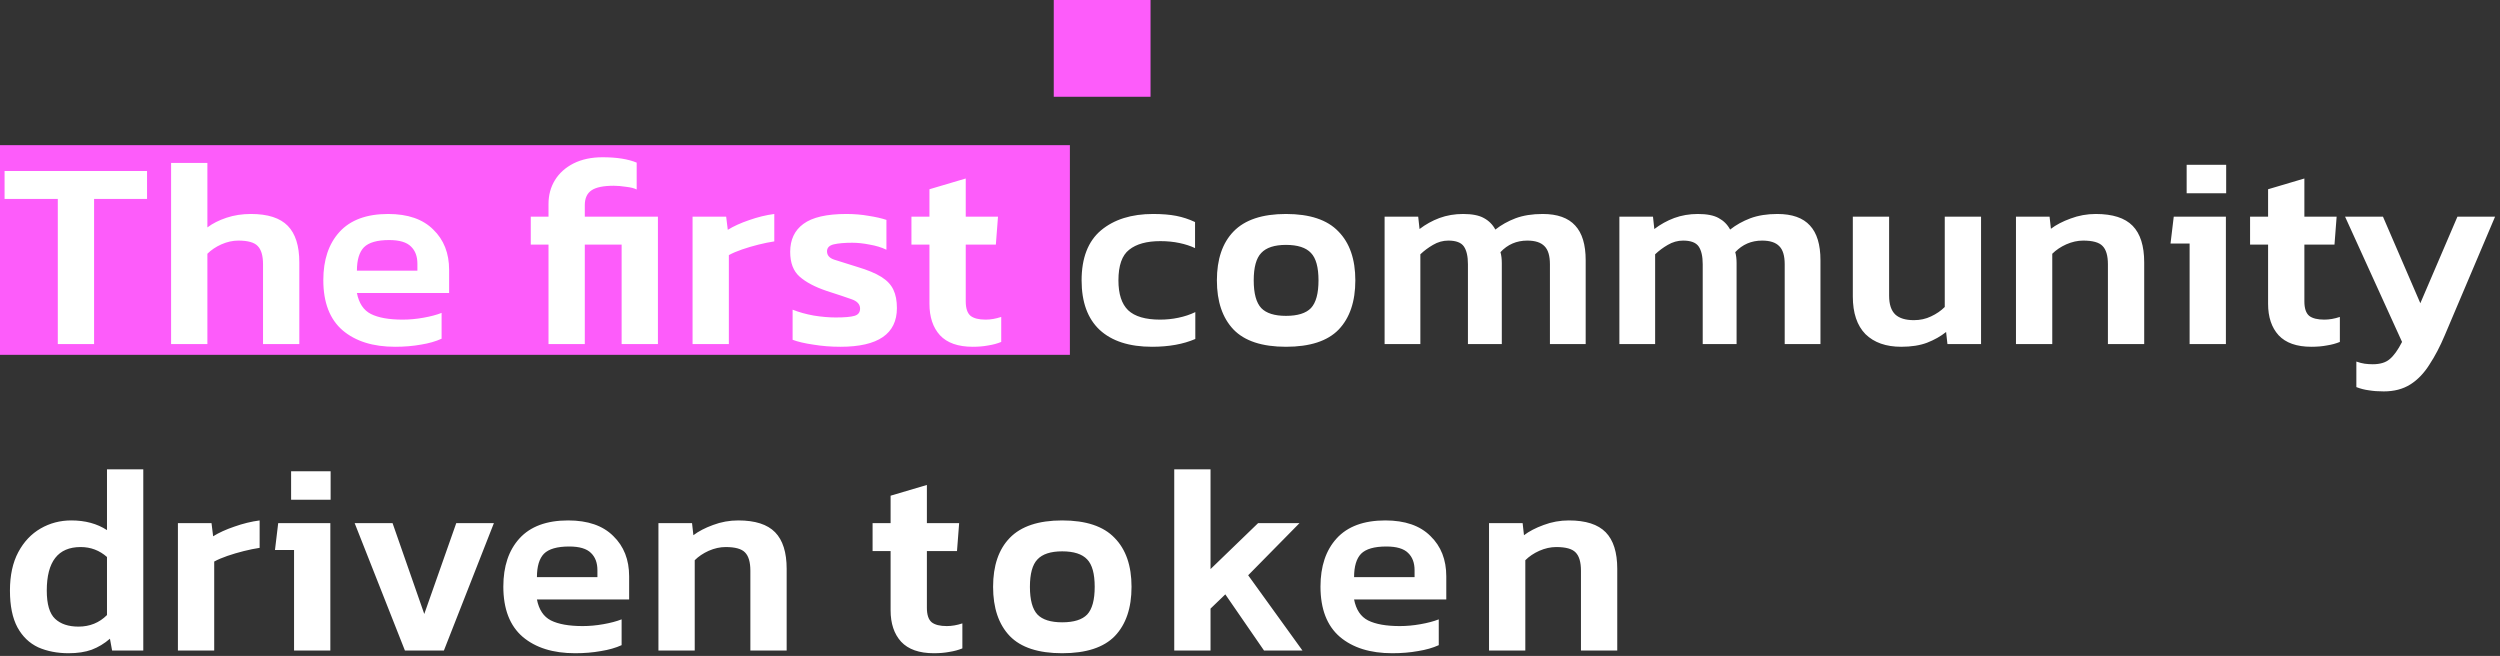 <svg width="465" height="122" viewBox="0 0 465 122" fill="none" xmlns="http://www.w3.org/2000/svg">
<rect x="0" y="0" width="465" height="122" fill="#333333" stroke="none"/>
<rect y="27" width="199" height="39" fill="#FD5CFA"/>
<path d="M10.75 64V37H0.85V31.8H27.35V37H17.5V64H10.75ZM31.823 64V30.3H38.573V42.3C39.539 41.567 40.723 40.967 42.123 40.5C43.523 40.033 45.039 39.8 46.673 39.8C49.806 39.8 52.089 40.533 53.523 42C54.956 43.467 55.673 45.733 55.673 48.8V64H48.923V49.15C48.923 47.55 48.589 46.417 47.923 45.75C47.289 45.083 46.089 44.75 44.323 44.75C43.289 44.75 42.239 44.983 41.173 45.45C40.139 45.917 39.273 46.5 38.573 47.2V64H31.823ZM73.487 64.5C69.387 64.5 66.137 63.483 63.737 61.45C61.337 59.383 60.137 56.267 60.137 52.1C60.137 48.333 61.137 45.35 63.137 43.15C65.17 40.917 68.187 39.8 72.187 39.8C75.854 39.8 78.654 40.767 80.587 42.7C82.554 44.6 83.537 47.1 83.537 50.2V54.5H66.387C66.754 56.4 67.62 57.7 68.987 58.4C70.387 59.1 72.354 59.45 74.887 59.45C76.154 59.45 77.437 59.333 78.737 59.1C80.07 58.867 81.204 58.567 82.137 58.2V63C81.037 63.5 79.754 63.867 78.287 64.1C76.82 64.367 75.22 64.5 73.487 64.5ZM66.387 50.35H77.637V49.05C77.637 47.683 77.237 46.617 76.437 45.85C75.637 45.05 74.287 44.65 72.387 44.65C70.154 44.65 68.587 45.1 67.687 46C66.82 46.9 66.387 48.35 66.387 50.35ZM102.023 64V45.5H98.723V40.3H102.023V37.95C102.023 36.283 102.423 34.8 103.223 33.5C104.023 32.2 105.173 31.167 106.673 30.4C108.206 29.633 110.006 29.25 112.073 29.25C114.706 29.25 116.823 29.583 118.423 30.25V35.25C117.99 35.017 117.34 34.85 116.473 34.75C115.606 34.617 114.84 34.55 114.173 34.55C112.24 34.55 110.856 34.833 110.023 35.4C109.19 35.967 108.773 36.883 108.773 38.15V40.3H122.373V64H115.623V45.5H108.773V64H102.023ZM128.817 64V40.3H135.067L135.367 42.75C136.433 42.083 137.75 41.483 139.317 40.95C140.917 40.383 142.483 40 144.017 39.8V44.9C143.117 45.033 142.133 45.233 141.067 45.5C140 45.767 138.983 46.067 138.017 46.4C137.05 46.733 136.233 47.083 135.567 47.45V64H128.817ZM156.325 64.5C154.558 64.5 152.875 64.367 151.275 64.1C149.675 63.867 148.392 63.567 147.425 63.2V57.6C148.592 58.067 149.908 58.433 151.375 58.7C152.842 58.933 154.192 59.05 155.425 59.05C157.092 59.05 158.258 58.95 158.925 58.75C159.625 58.55 159.975 58.1 159.975 57.4C159.975 56.6 159.442 56.017 158.375 55.65C157.342 55.283 155.792 54.767 153.725 54.1C151.558 53.367 149.892 52.483 148.725 51.45C147.558 50.417 146.975 48.883 146.975 46.85C146.975 44.583 147.792 42.85 149.425 41.65C151.092 40.417 153.758 39.8 157.425 39.8C158.892 39.8 160.275 39.917 161.575 40.15C162.875 40.35 163.975 40.6 164.875 40.9V46.45C163.975 46.017 162.942 45.7 161.775 45.5C160.608 45.267 159.525 45.15 158.525 45.15C157.092 45.15 155.942 45.25 155.075 45.45C154.242 45.65 153.825 46.083 153.825 46.75C153.825 47.483 154.275 48 155.175 48.3C156.108 48.6 157.542 49.05 159.475 49.65C161.375 50.217 162.858 50.833 163.925 51.5C164.992 52.167 165.742 52.967 166.175 53.9C166.608 54.8 166.825 55.933 166.825 57.3C166.825 62.1 163.325 64.5 156.325 64.5ZM180.928 64.5C178.194 64.5 176.161 63.783 174.828 62.35C173.528 60.917 172.878 58.967 172.878 56.5V45.5H169.528V40.3H172.878V35.2L179.628 33.2V40.3H185.628L185.228 45.5H179.628V56.05C179.628 57.35 179.928 58.25 180.528 58.75C181.128 59.217 182.061 59.45 183.328 59.45C184.261 59.45 185.228 59.283 186.228 58.95V63.6C185.494 63.9 184.694 64.117 183.828 64.25C182.961 64.417 181.994 64.5 180.928 64.5ZM214.278 64.5C210.045 64.5 206.795 63.45 204.528 61.35C202.295 59.25 201.178 56.183 201.178 52.15C201.178 47.983 202.378 44.883 204.778 42.85C207.211 40.817 210.445 39.8 214.478 39.8C216.145 39.8 217.578 39.917 218.778 40.15C219.978 40.383 221.145 40.767 222.278 41.3V46.15C221.445 45.75 220.478 45.433 219.378 45.2C218.278 44.967 217.095 44.85 215.828 44.85C213.295 44.85 211.361 45.383 210.028 46.45C208.695 47.483 208.028 49.383 208.028 52.15C208.028 54.683 208.628 56.533 209.828 57.7C211.061 58.867 213.045 59.45 215.778 59.45C216.945 59.45 218.078 59.333 219.178 59.1C220.311 58.867 221.361 58.517 222.328 58.05V63.05C220.095 64.017 217.411 64.5 214.278 64.5ZM239.192 64.5C234.759 64.5 231.509 63.433 229.442 61.3C227.376 59.133 226.342 56.083 226.342 52.15C226.342 48.217 227.376 45.183 229.442 43.05C231.542 40.883 234.792 39.8 239.192 39.8C243.626 39.8 246.876 40.883 248.942 43.05C251.042 45.183 252.092 48.217 252.092 52.15C252.092 56.083 251.059 59.133 248.992 61.3C246.926 63.433 243.659 64.5 239.192 64.5ZM239.192 58.75C241.359 58.75 242.909 58.267 243.842 57.3C244.776 56.3 245.242 54.583 245.242 52.15C245.242 49.717 244.776 48.017 243.842 47.05C242.909 46.05 241.359 45.55 239.192 45.55C237.059 45.55 235.526 46.05 234.592 47.05C233.659 48.017 233.192 49.717 233.192 52.15C233.192 54.583 233.659 56.3 234.592 57.3C235.526 58.267 237.059 58.75 239.192 58.75ZM257.536 64V40.3H263.786L264.036 42.6C265.169 41.733 266.402 41.05 267.736 40.55C269.102 40.05 270.569 39.8 272.136 39.8C273.802 39.8 275.086 40.05 275.986 40.55C276.919 41.05 277.636 41.767 278.136 42.7C279.236 41.833 280.486 41.133 281.886 40.6C283.319 40.067 285.002 39.8 286.936 39.8C289.669 39.8 291.686 40.517 292.986 41.95C294.286 43.35 294.936 45.5 294.936 48.4V64H288.286V49.15C288.286 47.583 287.952 46.467 287.286 45.8C286.619 45.1 285.552 44.75 284.086 44.75C282.086 44.75 280.419 45.467 279.086 46.9C279.252 47.467 279.336 48.15 279.336 48.95V64H273.036V49.15C273.036 47.683 272.786 46.583 272.286 45.85C271.786 45.117 270.819 44.75 269.386 44.75C268.386 44.75 267.436 45.017 266.536 45.55C265.669 46.05 264.886 46.633 264.186 47.3V64H257.536ZM301.205 64V40.3H307.455L307.705 42.6C308.839 41.733 310.072 41.05 311.405 40.55C312.772 40.05 314.239 39.8 315.805 39.8C317.472 39.8 318.755 40.05 319.655 40.55C320.589 41.05 321.305 41.767 321.805 42.7C322.905 41.833 324.155 41.133 325.555 40.6C326.989 40.067 328.672 39.8 330.605 39.8C333.339 39.8 335.355 40.517 336.655 41.95C337.955 43.35 338.605 45.5 338.605 48.4V64H331.955V49.15C331.955 47.583 331.622 46.467 330.955 45.8C330.289 45.1 329.222 44.75 327.755 44.75C325.755 44.75 324.089 45.467 322.755 46.9C322.922 47.467 323.005 48.15 323.005 48.95V64H316.705V49.15C316.705 47.683 316.455 46.583 315.955 45.85C315.455 45.117 314.489 44.75 313.055 44.75C312.055 44.75 311.105 45.017 310.205 45.55C309.339 46.05 308.555 46.633 307.855 47.3V64H301.205ZM353.625 64.5C350.792 64.5 348.575 63.717 346.975 62.15C345.409 60.55 344.625 58.217 344.625 55.15V40.3H351.375V55C351.375 56.6 351.759 57.767 352.525 58.5C353.292 59.2 354.442 59.55 355.975 59.55C357.142 59.55 358.209 59.317 359.175 58.85C360.175 58.383 361.025 57.8 361.725 57.1V40.3H368.475V64H362.225L361.975 61.75C360.975 62.55 359.792 63.217 358.425 63.75C357.092 64.25 355.492 64.5 353.625 64.5ZM374.971 64V40.3H381.221L381.471 42.55C382.438 41.817 383.654 41.183 385.121 40.65C386.621 40.083 388.188 39.8 389.821 39.8C392.954 39.8 395.238 40.533 396.671 42C398.104 43.467 398.821 45.733 398.821 48.8V64H392.071V49.15C392.071 47.55 391.738 46.417 391.071 45.75C390.438 45.083 389.238 44.75 387.471 44.75C386.438 44.75 385.388 44.983 384.321 45.45C383.288 45.917 382.421 46.5 381.721 47.2V64H374.971ZM406.717 35.95V30.65H414.067V35.95H406.717ZM407.267 64V45.3H403.717L404.317 40.3H414.017V64H407.267ZM429.914 64.5C427.181 64.5 425.147 63.783 423.814 62.35C422.514 60.917 421.864 58.967 421.864 56.5V45.5H418.514V40.3H421.864V35.2L428.614 33.2V40.3H434.614L434.214 45.5H428.614V56.05C428.614 57.35 428.914 58.25 429.514 58.75C430.114 59.217 431.047 59.45 432.314 59.45C433.247 59.45 434.214 59.283 435.214 58.95V63.6C434.481 63.9 433.681 64.117 432.814 64.25C431.947 64.417 430.981 64.5 429.914 64.5ZM443.382 72.8C442.349 72.8 441.432 72.733 440.632 72.6C439.832 72.5 439.049 72.3 438.282 72V67.25C438.849 67.45 439.365 67.583 439.832 67.65C440.332 67.717 440.832 67.75 441.332 67.75C442.699 67.75 443.749 67.433 444.482 66.8C445.249 66.167 446.015 65.1 446.782 63.6L436.182 40.3H443.232L450.182 56.4L457.082 40.3H464.082L454.732 62.35C453.865 64.417 452.915 66.233 451.882 67.8C450.882 69.4 449.699 70.633 448.332 71.5C446.965 72.367 445.315 72.8 443.382 72.8ZM12.75 121.5C10.65 121.5 8.767 121.133 7.1 120.4C5.467 119.633 4.183 118.4 3.25 116.7C2.317 114.967 1.85 112.683 1.85 109.85C1.85 107.017 2.367 104.633 3.4 102.7C4.433 100.767 5.817 99.3 7.55 98.3C9.283 97.3 11.183 96.8 13.25 96.8C15.85 96.8 18.067 97.4 19.9 98.6V87.3H26.65V121H20.85L20.45 118.8C19.417 119.7 18.283 120.383 17.05 120.85C15.85 121.283 14.417 121.5 12.75 121.5ZM14.6 116.55C16.7 116.55 18.467 115.833 19.9 114.4V103.6C18.5 102.367 16.867 101.75 15 101.75C10.8 101.75 8.7 104.45 8.7 109.85C8.7 112.383 9.217 114.133 10.25 115.1C11.283 116.067 12.733 116.55 14.6 116.55ZM33.092 121V97.3H39.342L39.642 99.75C40.709 99.083 42.026 98.483 43.592 97.95C45.192 97.383 46.759 97 48.292 96.8V101.9C47.392 102.033 46.409 102.233 45.342 102.5C44.276 102.767 43.259 103.067 42.292 103.4C41.325 103.733 40.509 104.083 39.842 104.45V121H33.092ZM54.145 92.95V87.65H61.495V92.95H54.145ZM54.694 121V102.3H51.145L51.745 97.3H61.444V121H54.694ZM75.315 121L65.965 97.3H73.015L78.915 114.2L84.865 97.3H91.865L82.565 121H75.315ZM106.97 121.5C102.87 121.5 99.62 120.483 97.219 118.45C94.82 116.383 93.62 113.267 93.62 109.1C93.62 105.333 94.62 102.35 96.62 100.15C98.653 97.917 101.67 96.8 105.67 96.8C109.336 96.8 112.136 97.767 114.07 99.7C116.036 101.6 117.02 104.1 117.02 107.2V111.5H99.87C100.236 113.4 101.103 114.7 102.47 115.4C103.87 116.1 105.836 116.45 108.37 116.45C109.636 116.45 110.92 116.333 112.22 116.1C113.553 115.867 114.686 115.567 115.62 115.2V120C114.52 120.5 113.236 120.867 111.77 121.1C110.303 121.367 108.703 121.5 106.97 121.5ZM99.87 107.35H111.12V106.05C111.12 104.683 110.72 103.617 109.92 102.85C109.12 102.05 107.77 101.65 105.87 101.65C103.636 101.65 102.07 102.1 101.17 103C100.303 103.9 99.87 105.35 99.87 107.35ZM122.469 121V97.3H128.719L128.969 99.55C129.936 98.817 131.152 98.183 132.619 97.65C134.119 97.083 135.686 96.8 137.319 96.8C140.452 96.8 142.736 97.533 144.169 99C145.602 100.467 146.319 102.733 146.319 105.8V121H139.569V106.15C139.569 104.55 139.236 103.417 138.569 102.75C137.936 102.083 136.736 101.75 134.969 101.75C133.936 101.75 132.886 101.983 131.819 102.45C130.786 102.917 129.919 103.5 129.219 104.2V121H122.469ZM173.701 121.5C170.968 121.5 168.935 120.783 167.601 119.35C166.301 117.917 165.651 115.967 165.651 113.5V102.5H162.301V97.3H165.651V92.2L172.401 90.2V97.3H178.401L178.001 102.5H172.401V113.05C172.401 114.35 172.701 115.25 173.301 115.75C173.901 116.217 174.835 116.45 176.101 116.45C177.035 116.45 178.001 116.283 179.001 115.95V120.6C178.268 120.9 177.468 121.117 176.601 121.25C175.735 121.417 174.768 121.5 173.701 121.5ZM197.565 121.5C193.132 121.5 189.882 120.433 187.815 118.3C185.749 116.133 184.715 113.083 184.715 109.15C184.715 105.217 185.749 102.183 187.815 100.05C189.915 97.883 193.165 96.8 197.565 96.8C201.999 96.8 205.249 97.883 207.315 100.05C209.415 102.183 210.465 105.217 210.465 109.15C210.465 113.083 209.432 116.133 207.365 118.3C205.299 120.433 202.032 121.5 197.565 121.5ZM197.565 115.75C199.732 115.75 201.282 115.267 202.215 114.3C203.149 113.3 203.615 111.583 203.615 109.15C203.615 106.717 203.149 105.017 202.215 104.05C201.282 103.05 199.732 102.55 197.565 102.55C195.432 102.55 193.899 103.05 192.965 104.05C192.032 105.017 191.565 106.717 191.565 109.15C191.565 111.583 192.032 113.3 192.965 114.3C193.899 115.267 195.432 115.75 197.565 115.75ZM218.409 121V87.3H225.159V105.85L234.009 97.3H241.709L232.159 107L242.259 121H235.109L227.909 110.55L225.159 113.2V121H218.409ZM258.96 121.5C254.86 121.5 251.61 120.483 249.21 118.45C246.81 116.383 245.61 113.267 245.61 109.1C245.61 105.333 246.61 102.35 248.61 100.15C250.643 97.917 253.66 96.8 257.66 96.8C261.326 96.8 264.126 97.767 266.06 99.7C268.026 101.6 269.01 104.1 269.01 107.2V111.5H251.86C252.226 113.4 253.093 114.7 254.46 115.4C255.86 116.1 257.826 116.45 260.36 116.45C261.626 116.45 262.91 116.333 264.21 116.1C265.543 115.867 266.676 115.567 267.61 115.2V120C266.51 120.5 265.226 120.867 263.76 121.1C262.293 121.367 260.693 121.5 258.96 121.5ZM251.86 107.35H263.11V106.05C263.11 104.683 262.71 103.617 261.91 102.85C261.11 102.05 259.76 101.65 257.86 101.65C255.626 101.65 254.06 102.1 253.16 103C252.293 103.9 251.86 105.35 251.86 107.35ZM276.959 121V97.3H283.209L283.459 99.55C284.426 98.817 285.643 98.183 287.109 97.65C288.609 97.083 290.176 96.8 291.809 96.8C294.943 96.8 297.226 97.533 298.659 99C300.093 100.467 300.809 102.733 300.809 105.8V121H294.059V106.15C294.059 104.55 293.726 103.417 293.059 102.75C292.426 102.083 291.226 101.75 289.459 101.75C288.426 101.75 287.376 101.983 286.309 102.45C285.276 102.917 284.409 103.5 283.709 104.2V121H276.959Z" fill="white"/>
<rect x="196" width="18" height="18" fill="#FD5CFA"/>
</svg>
